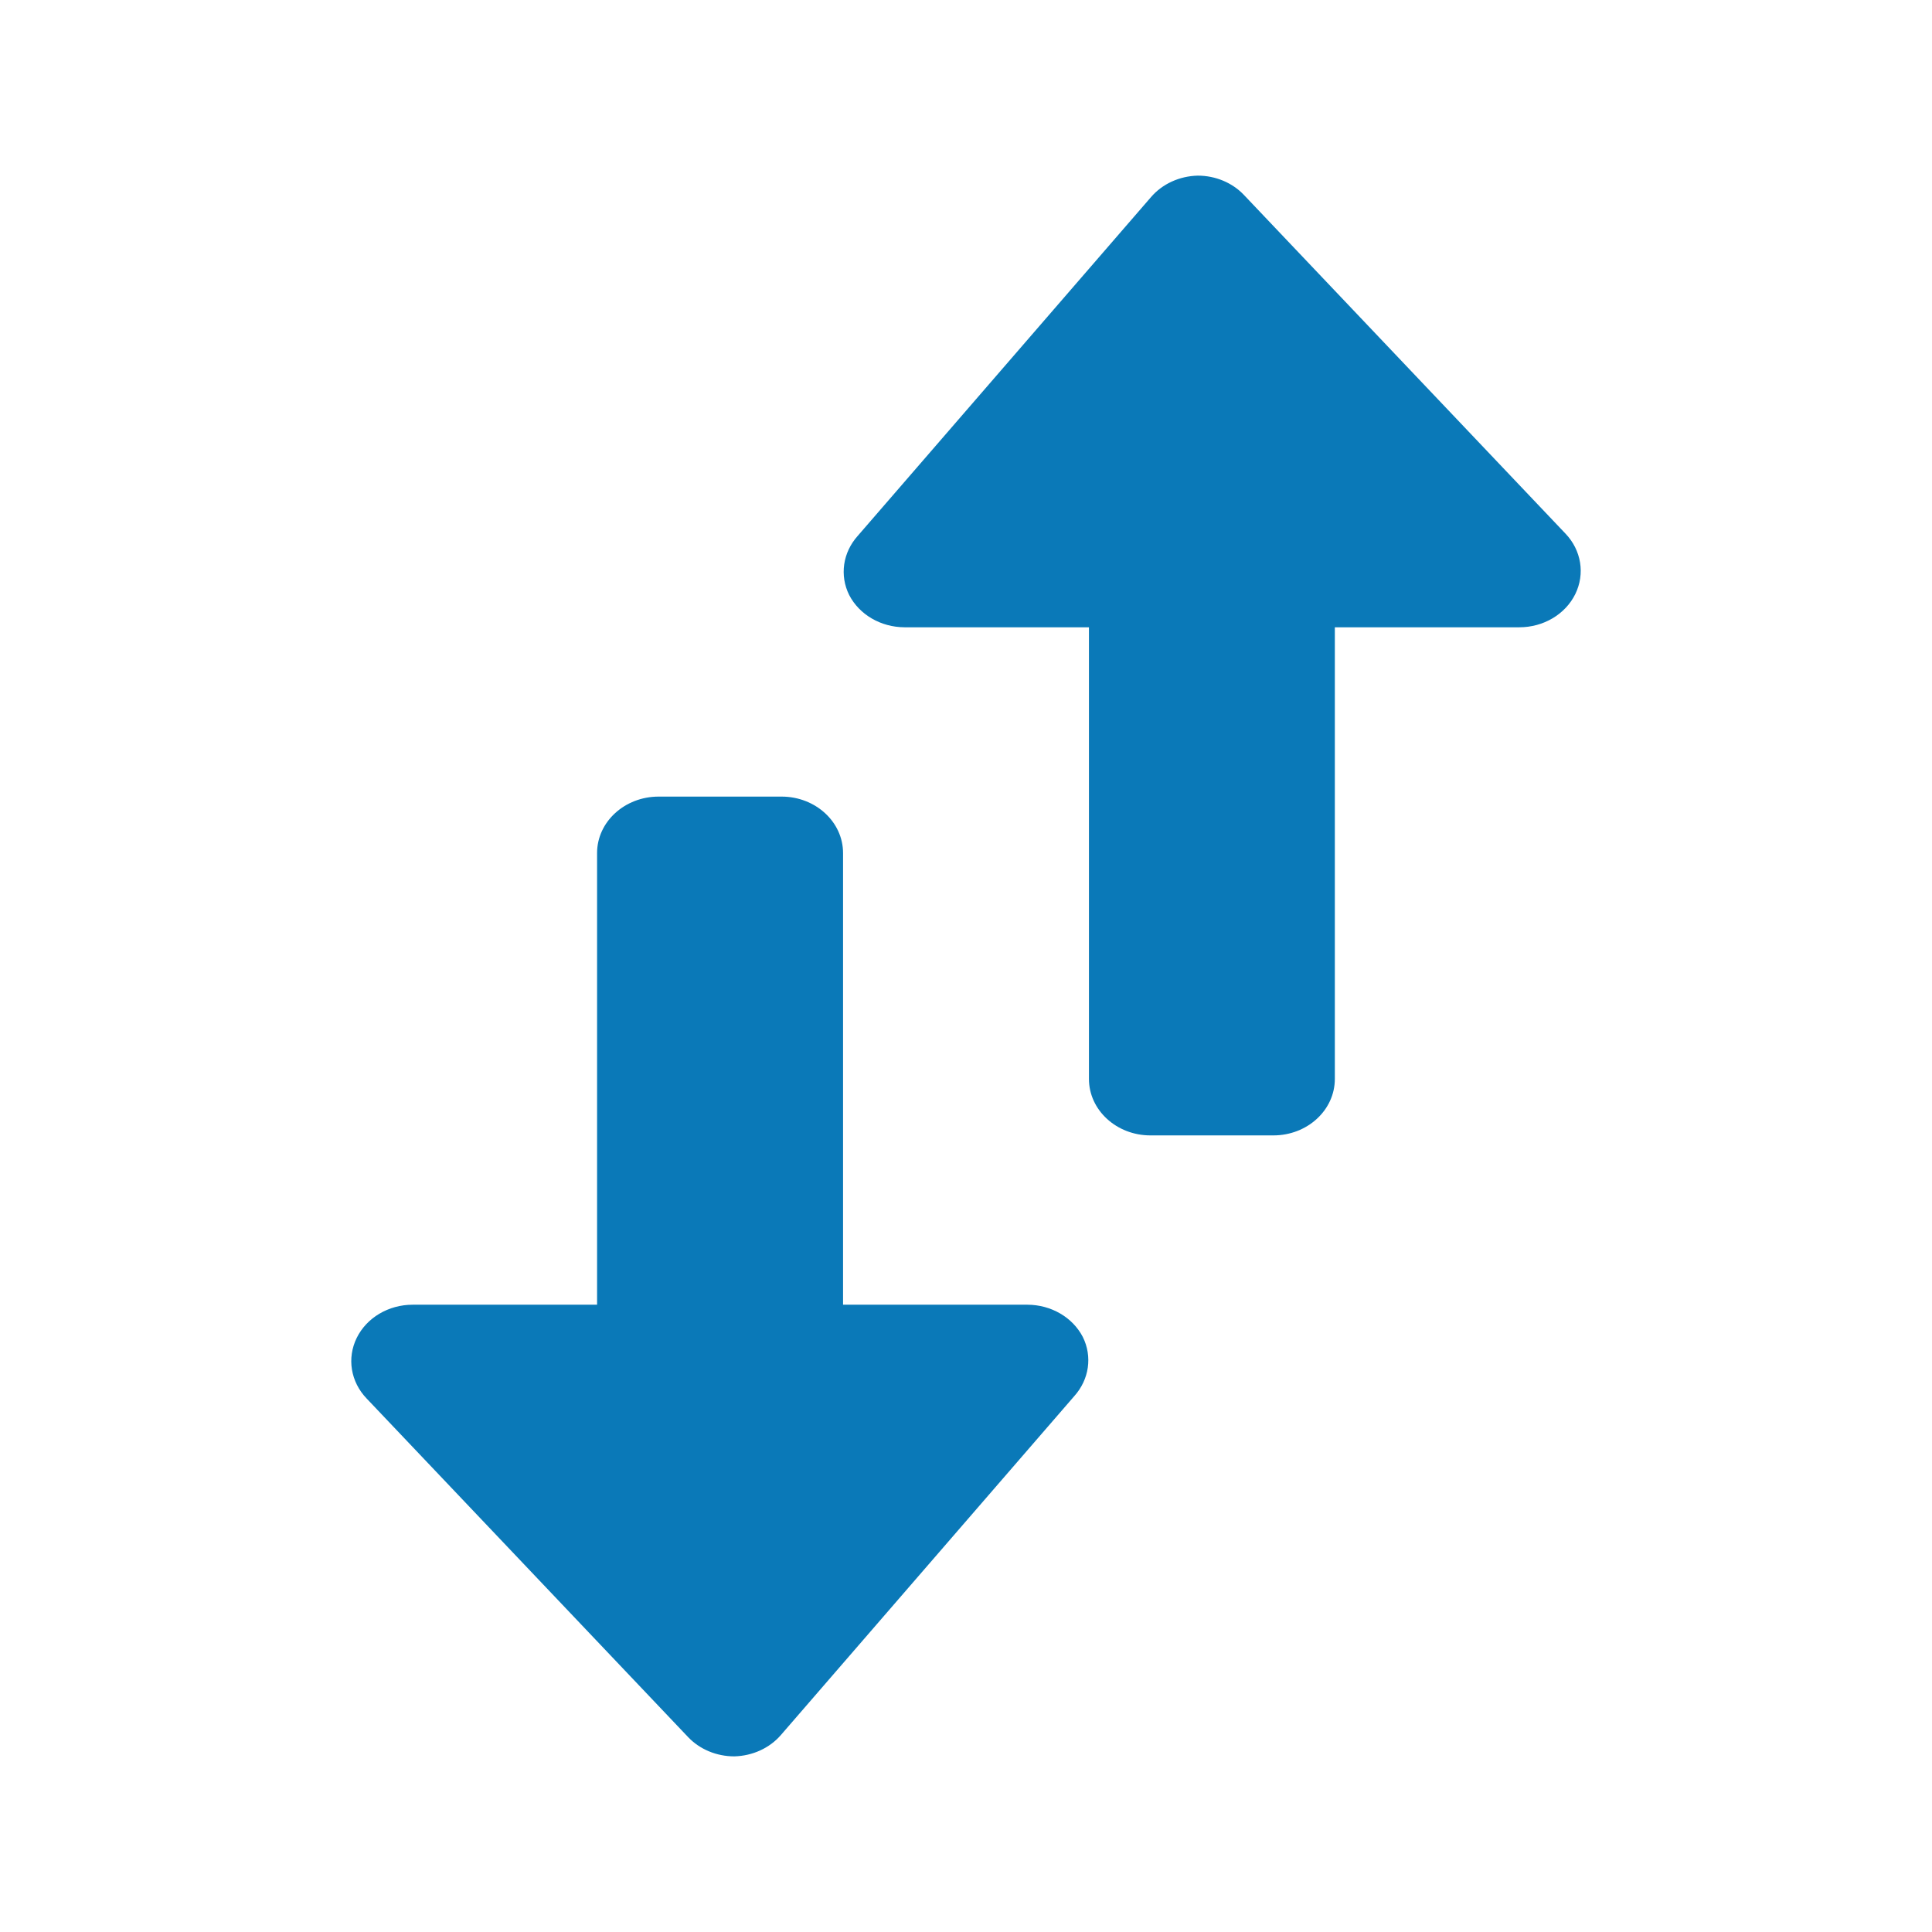 <svg width="22" height="22" viewBox="0 0 22 22" fill="none" xmlns="http://www.w3.org/2000/svg">
<g clip-path="url(#clip0_5167_13008)">
<path d="M12.33 15.224C12.214 15 11.969 14.858 11.7 14.857H9.6V9.714C9.6 9.359 9.286 9.071 8.9 9.071H7.5C7.113 9.071 6.799 9.359 6.799 9.714V14.857H4.699C4.424 14.857 4.175 15.005 4.062 15.235C3.949 15.465 3.993 15.735 4.174 15.924L7.836 19.781C7.968 19.92 8.16 20 8.361 20C8.569 19.995 8.764 19.906 8.893 19.756L12.232 15.899C12.403 15.709 12.441 15.447 12.33 15.224ZM9.67 6.776C9.786 7 10.031 7.142 10.3 7.143L12.4 7.143L12.4 12.286C12.4 12.641 12.714 12.929 13.1 12.929L14.5 12.929C14.887 12.929 15.2 12.641 15.2 12.286L15.2 7.143L17.301 7.143C17.576 7.143 17.825 6.995 17.938 6.765C18.051 6.535 18.007 6.265 17.826 6.076L14.164 2.219C14.032 2.08 13.84 2 13.639 2C13.431 2.005 13.236 2.094 13.107 2.244L9.768 6.101C9.597 6.291 9.559 6.553 9.67 6.776Z" fill="#0A79B8"/>
</g>
<defs>
<clipPath id="clip0_5167_13008">
<rect width="22" height="22" fill="white"/>
</clipPath>
</defs>
</svg>
